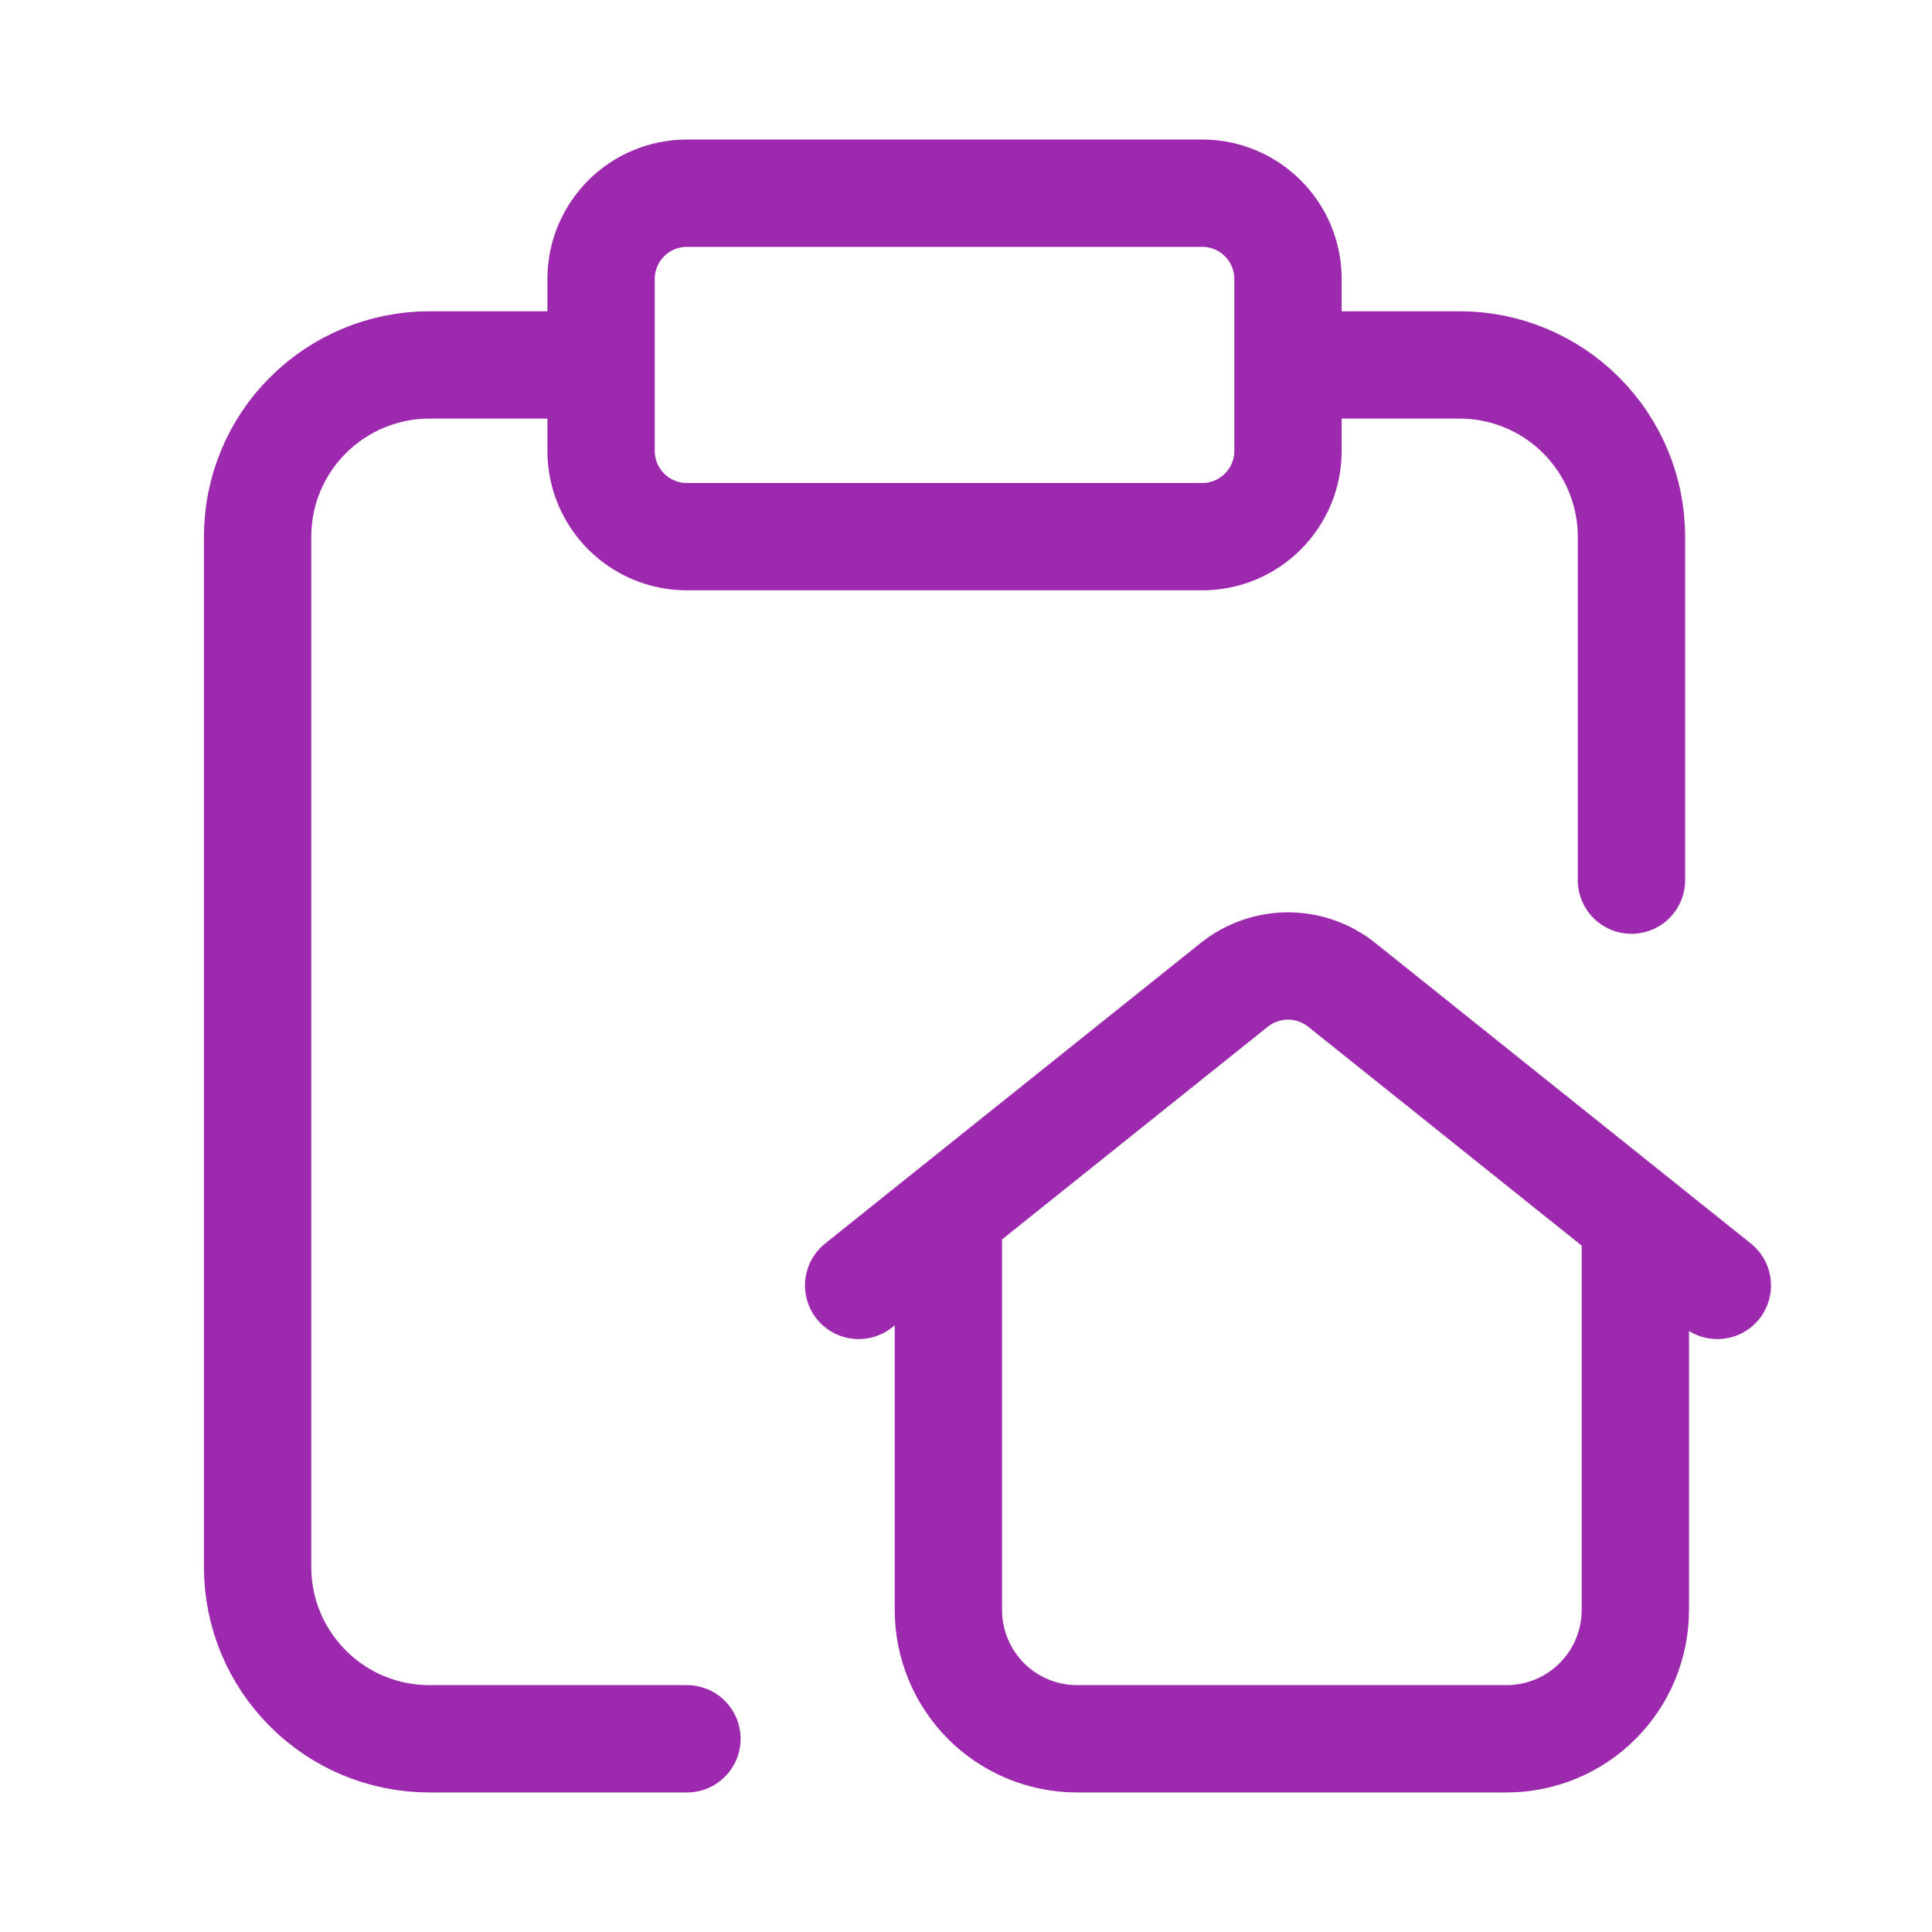 <svg width="18" height="18" viewBox="0 0 18 18" fill="none" xmlns="http://www.w3.org/2000/svg">
<path d="M8.836 11.307V15C8.836 15.318 8.962 15.623 9.187 15.849C9.412 16.074 9.718 16.2 10.036 16.2H14.036C14.354 16.2 14.659 16.074 14.884 15.849C15.11 15.623 15.236 15.318 15.236 15V11.364M16 11.976L12.5 9.175C12.358 9.062 12.182 9 12 9C11.818 9 11.642 9.062 11.5 9.175L8 11.976M5.6 3.4H4C3.576 3.4 3.169 3.569 2.869 3.869C2.568 4.169 2.4 4.576 2.4 5V14.6C2.4 15.024 2.568 15.431 2.869 15.731C3.169 16.032 3.576 16.2 4 16.2H6.4M12 3.4H13.6C14.024 3.4 14.431 3.569 14.731 3.869C15.031 4.169 15.2 4.576 15.2 5V8.2M6.4 1.8H11.2C11.642 1.8 12 2.158 12 2.6V4.2C12 4.642 11.642 5 11.2 5H6.4C5.958 5 5.6 4.642 5.6 4.2V2.6C5.6 2.158 5.958 1.8 6.4 1.8Z" stroke="#9C29AE" stroke-linecap="round" stroke-linejoin="round"/>
</svg>
